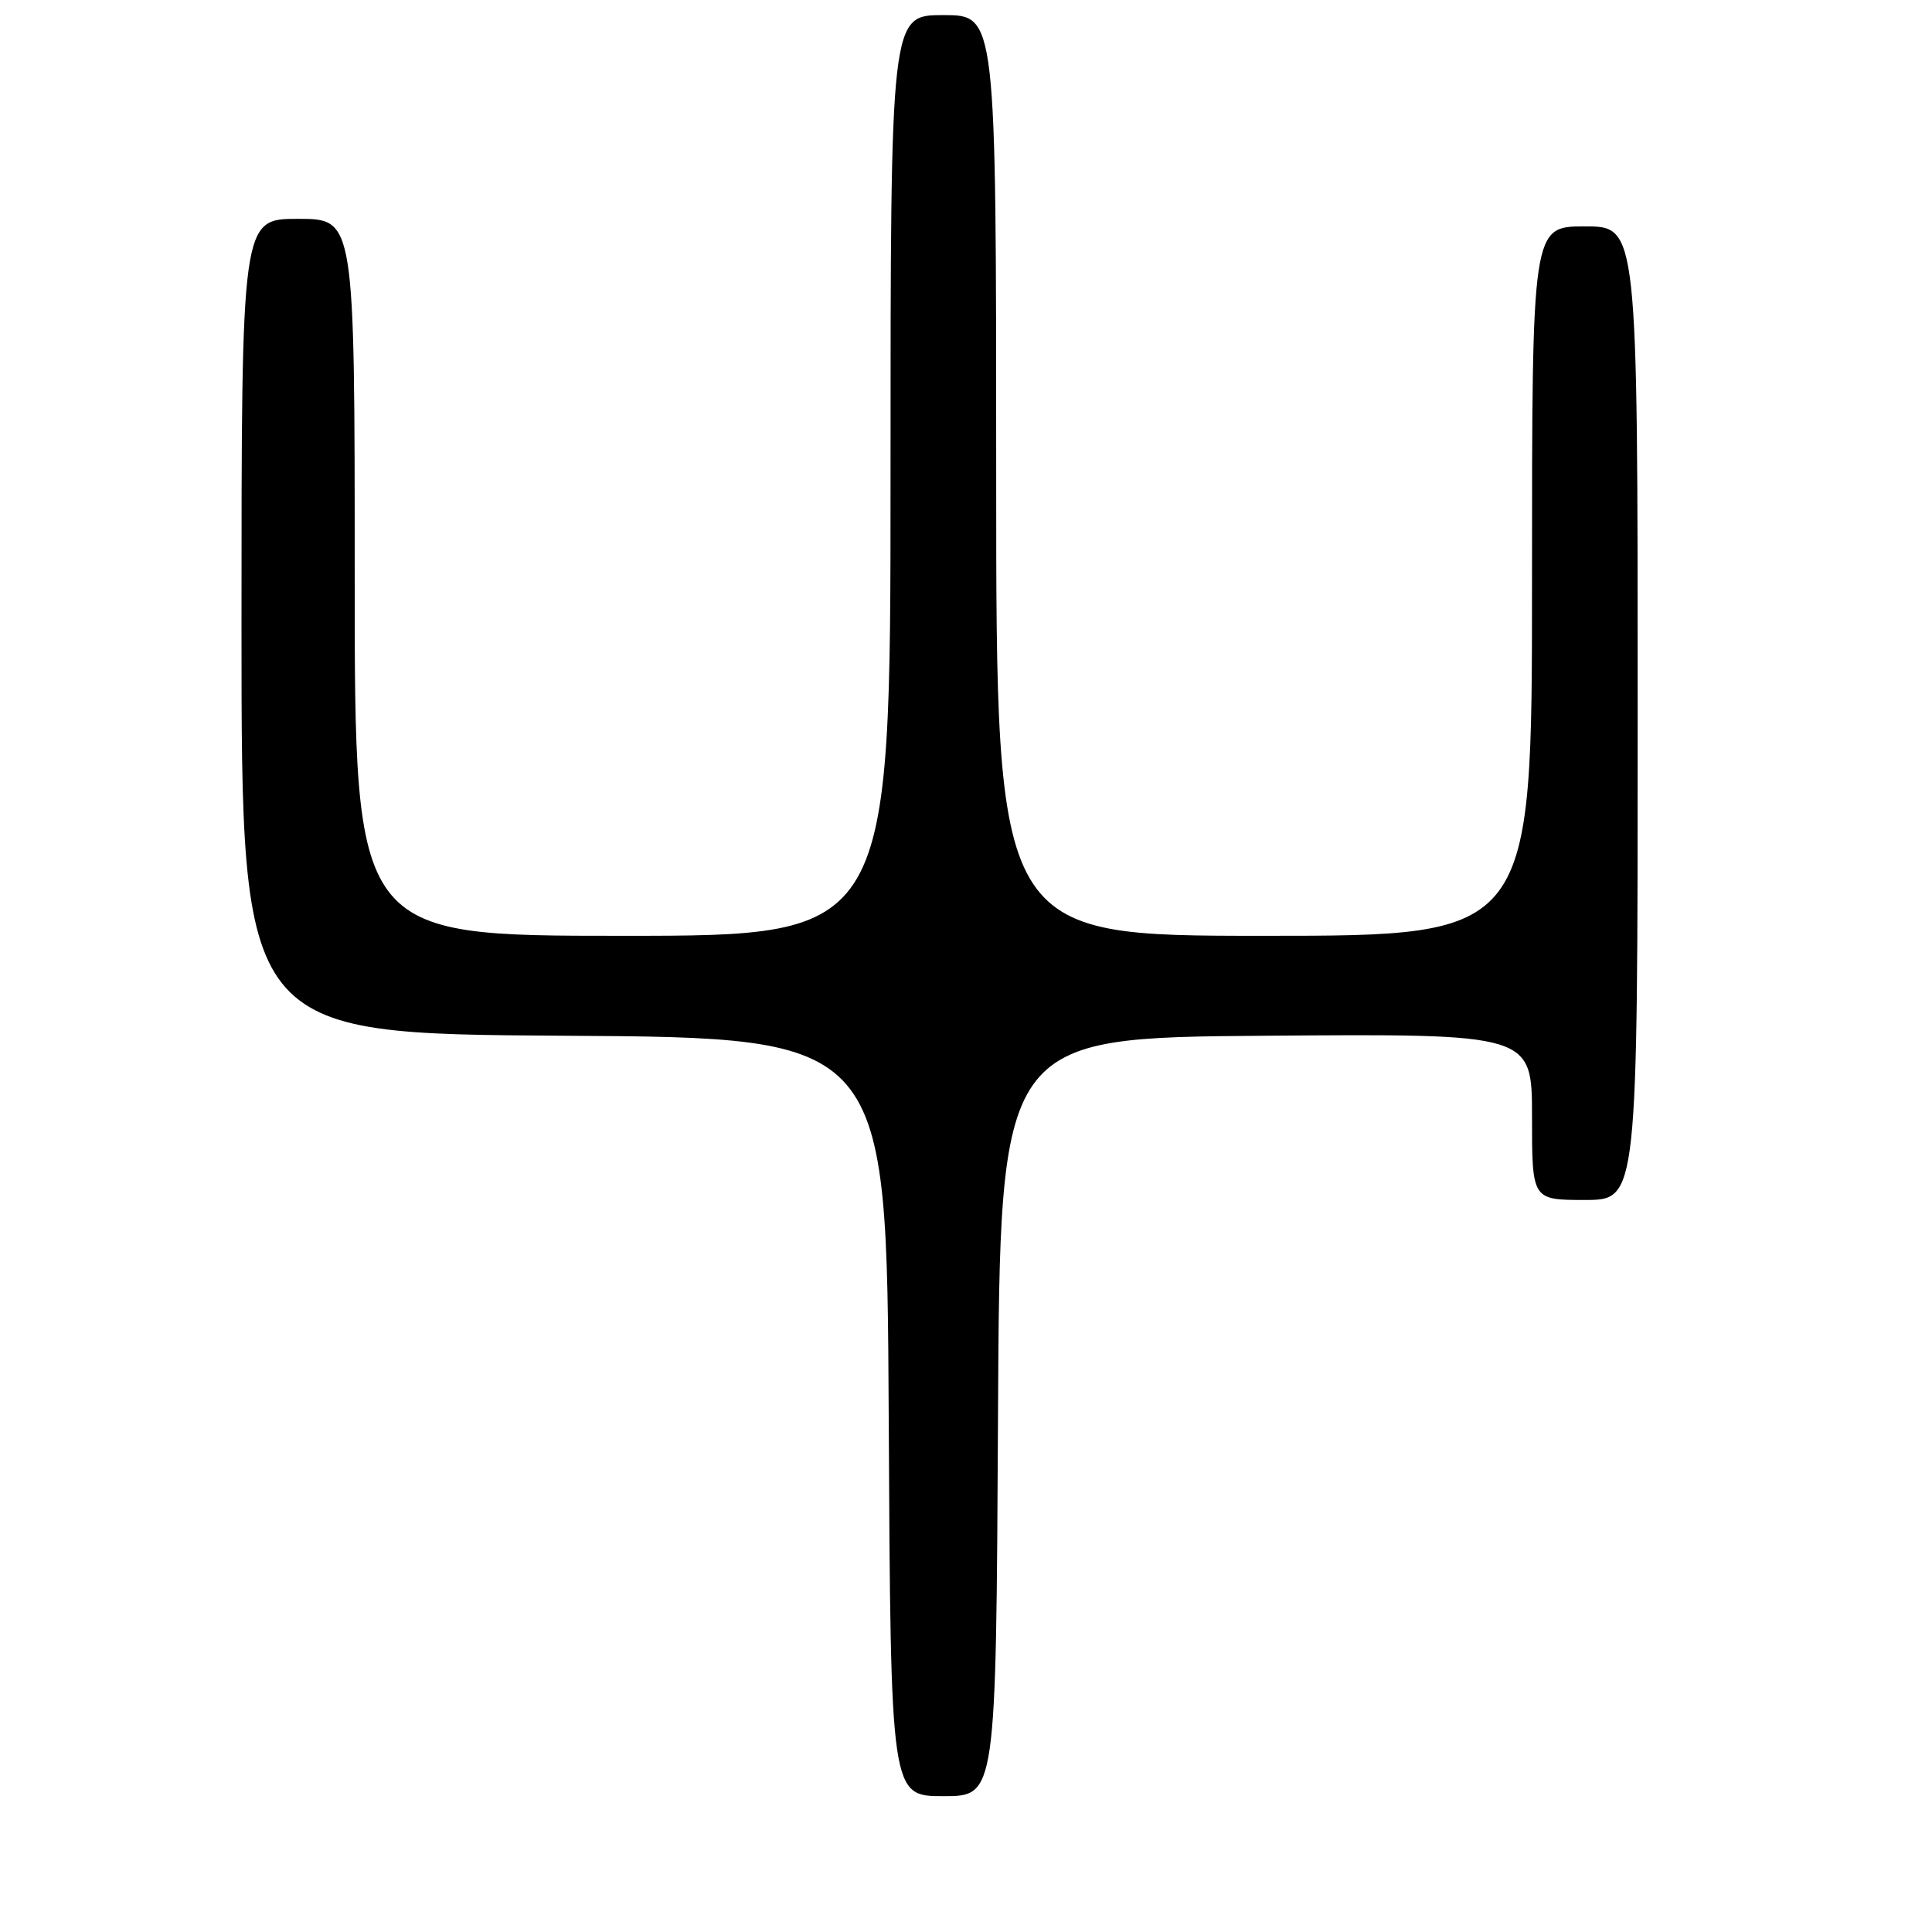 <?xml version="1.0" encoding="UTF-8" standalone="no"?>
<!DOCTYPE svg PUBLIC "-//W3C//DTD SVG 1.1//EN" "http://www.w3.org/Graphics/SVG/1.1/DTD/svg11.dtd" >
<svg xmlns="http://www.w3.org/2000/svg" xmlns:xlink="http://www.w3.org/1999/xlink" version="1.1" viewBox="0 0 256 256">
 <g >
 <path fill="currentColor"
d=" M 132.24 187.75 C 132.50 137.50 132.50 137.50 167.75 137.24 C 203.00 136.97 203.00 136.97 203.00 147.99 C 203.00 159.00 203.00 159.00 210.00 159.00 C 217.00 159.00 217.00 159.00 217.00 94.50 C 217.00 30.00 217.00 30.00 210.00 30.00 C 203.00 30.00 203.00 30.00 203.00 77.00 C 203.00 124.00 203.00 124.00 167.50 124.00 C 132.00 124.00 132.00 124.00 132.00 63.00 C 132.00 2.00 132.00 2.00 125.00 2.00 C 118.00 2.00 118.00 2.00 118.00 63.00 C 118.00 124.00 118.00 124.00 82.50 124.00 C 47.00 124.00 47.00 124.00 47.00 76.50 C 47.00 29.00 47.00 29.00 39.50 29.00 C 32.00 29.00 32.00 29.00 32.00 82.99 C 32.00 136.98 32.00 136.98 74.75 137.24 C 117.50 137.50 117.50 137.50 117.76 187.75 C 118.02 238.00 118.02 238.00 125.00 238.00 C 131.98 238.00 131.98 238.00 132.24 187.75 Z "/>
</g>
</svg>